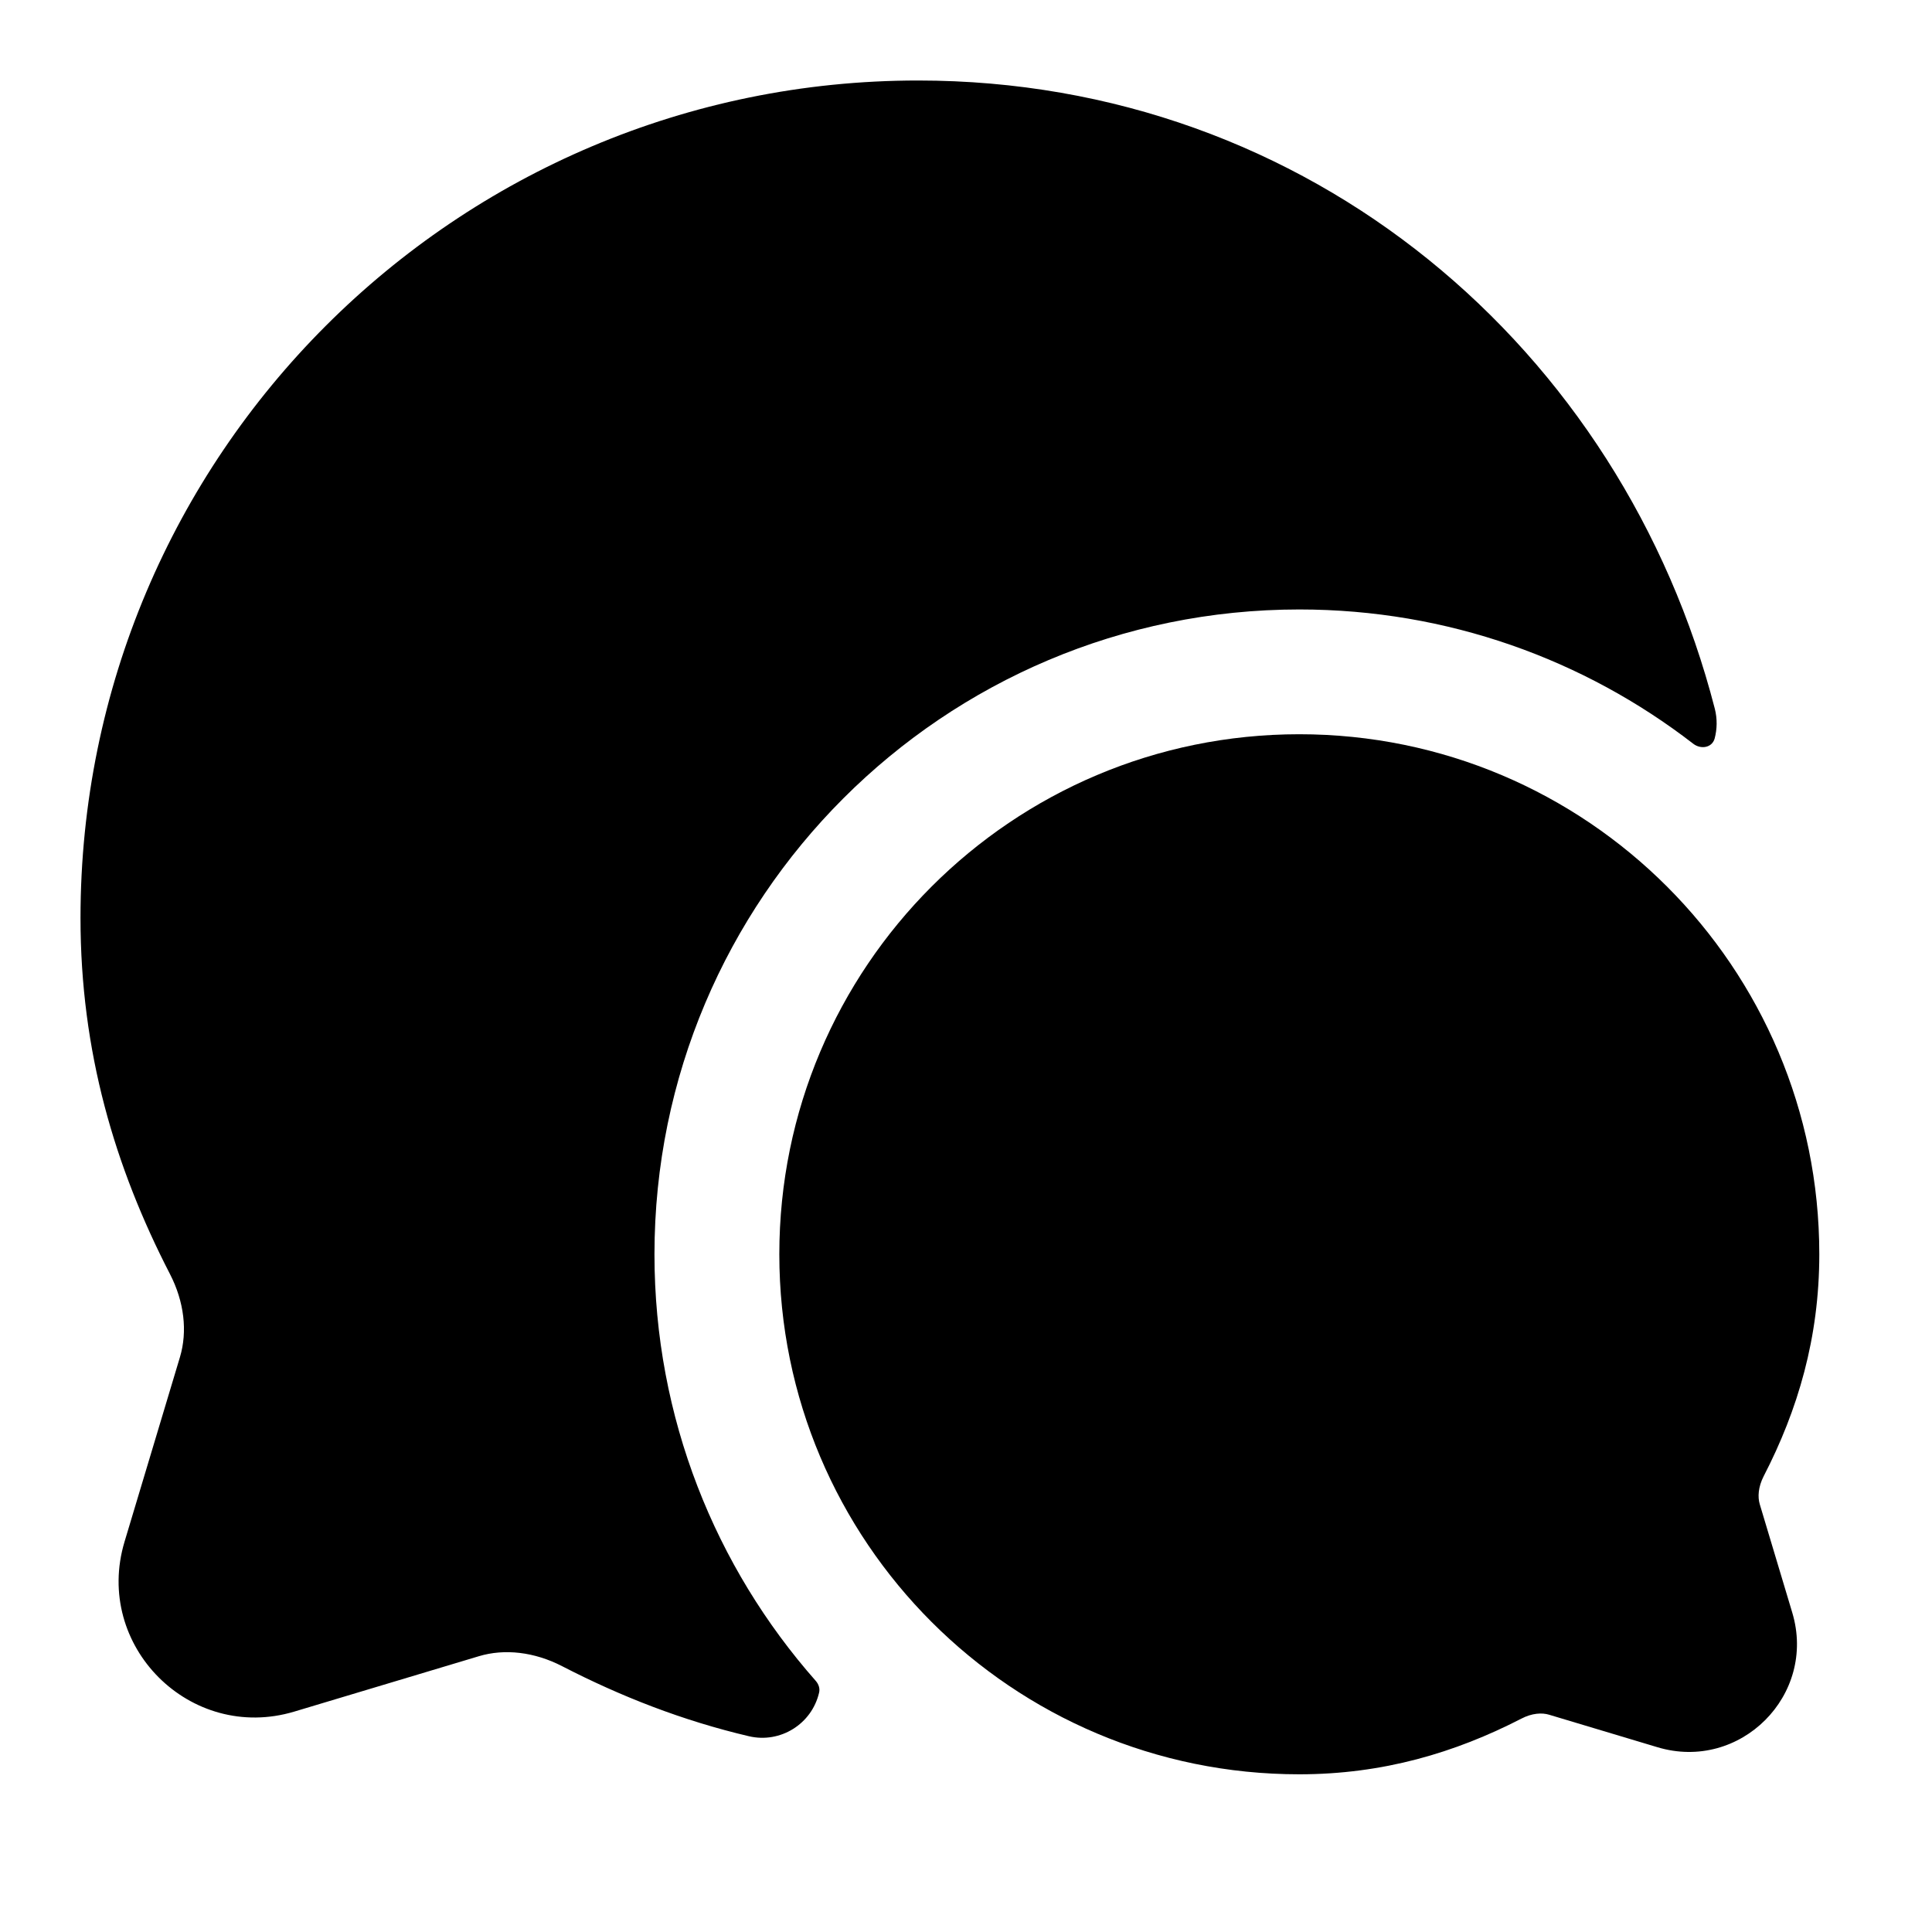 <svg width="24" height="24" viewBox="0 0 24 24" xmlns="http://www.w3.org/2000/svg">
    <path d="M21.3 9.174C21.268 9.29 21.128 9.312 21.034 9.239C19.68 8.193 17.983 7.571 16.141 7.571C11.717 7.571 8.13 11.158 8.13 15.582C8.13 17.613 8.887 19.468 10.134 20.881C10.169 20.921 10.188 20.975 10.175 21.027C10.084 21.417 9.693 21.66 9.303 21.568C8.481 21.375 7.714 21.075 6.983 20.698C6.638 20.52 6.268 20.478 5.949 20.574L3.656 21.262C2.364 21.649 1.159 20.445 1.547 19.152L2.235 16.86C2.331 16.54 2.289 16.171 2.111 15.826C1.426 14.498 1 13.063 1 11.404C1 5.658 5.658 1 11.404 1C16.269 1 20.151 4.333 21.302 8.804C21.334 8.93 21.331 9.057 21.3 9.174Z"/>
    <path fill-rule="evenodd" clip-rule="evenodd" d="M9.681 15.581C9.681 12.013 12.573 9.121 16.14 9.121C19.708 9.121 22.6 12.013 22.6 15.581C22.6 16.619 22.333 17.517 21.909 18.338C21.84 18.473 21.834 18.596 21.86 18.685L22.264 20.032C22.572 21.057 21.616 22.012 20.591 21.705L19.244 21.301C19.156 21.274 19.032 21.28 18.898 21.35C18.076 21.773 17.179 22.041 16.14 22.041C12.573 22.041 9.681 19.149 9.681 15.581Z"/>
</svg>
